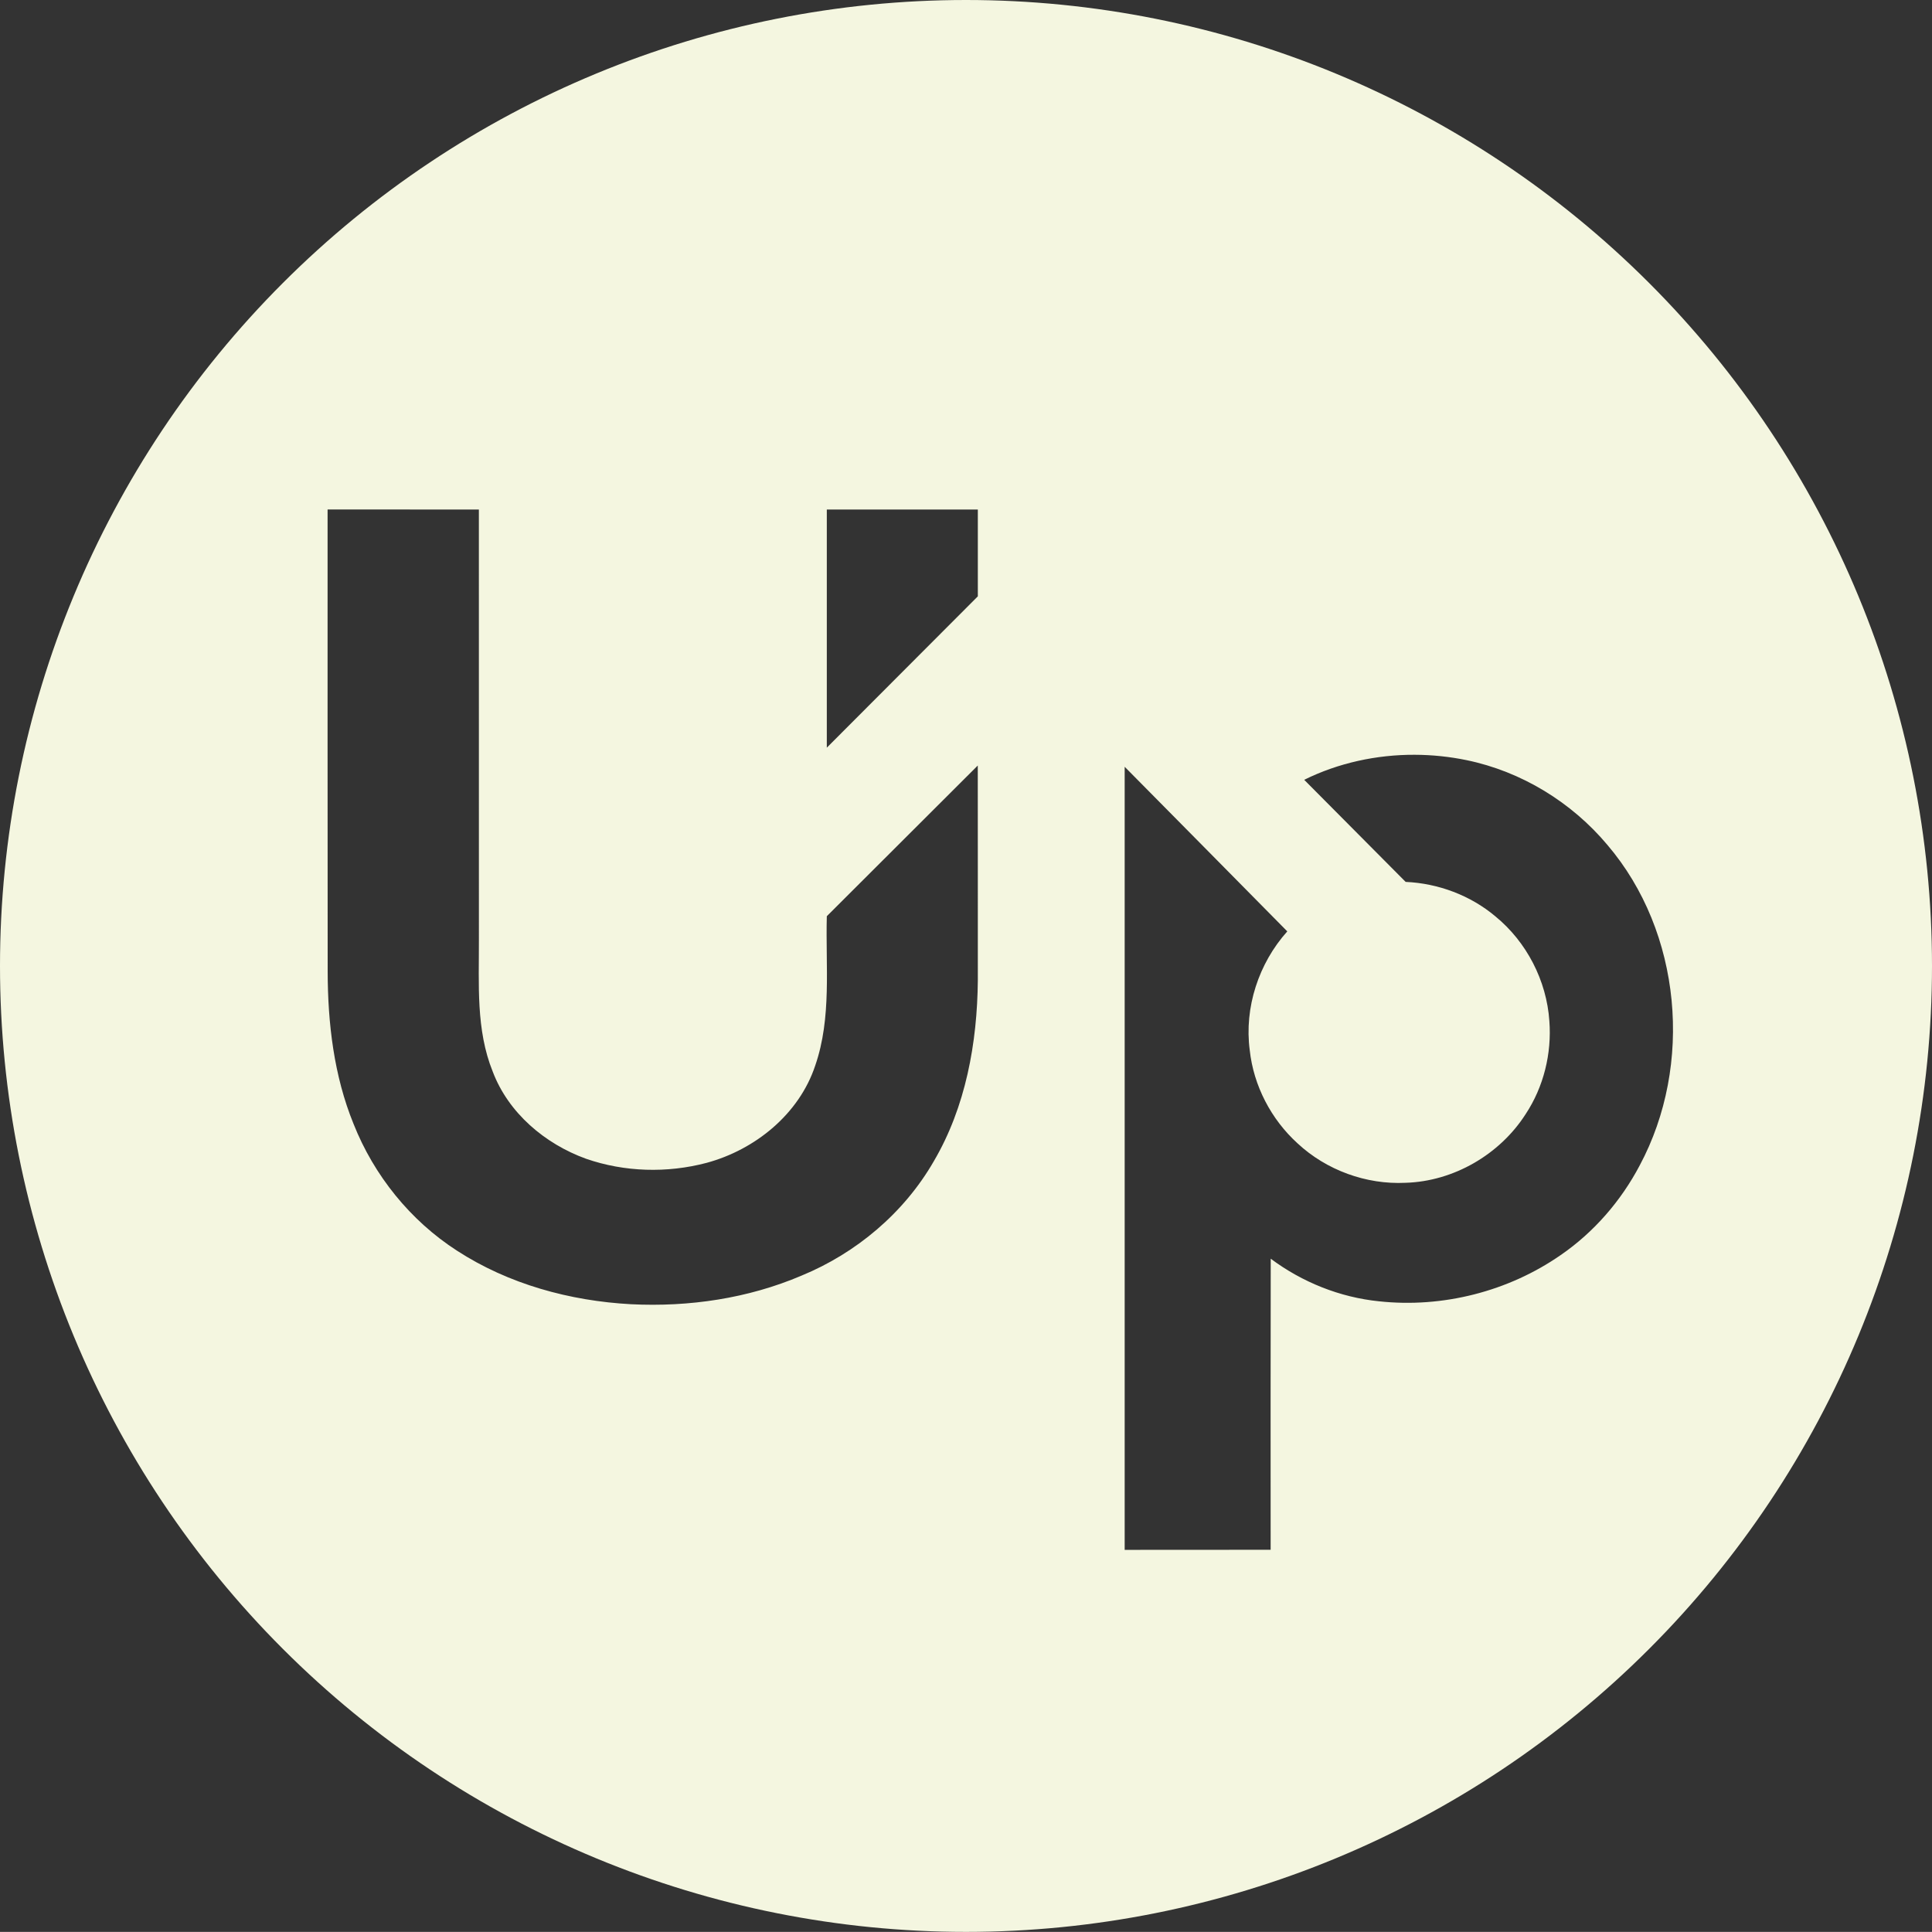<?xml version="1.0" encoding="UTF-8" standalone="no"?>
<svg
   xmlns:dc="http://purl.org/dc/elements/1.1/"
   xmlns:cc="http://creativecommons.org/ns#"
   xmlns:rdf="http://www.w3.org/1999/02/22-rdf-syntax-ns#"
   xmlns:svg="http://www.w3.org/2000/svg"
   xmlns="http://www.w3.org/2000/svg"
   xmlns:sodipodi="http://sodipodi.sourceforge.net/DTD/sodipodi-0.dtd"
   xmlns:inkscape="http://www.inkscape.org/namespaces/inkscape"
   width="666.146pt"
   height="666.108pt"
   viewBox="0 0 666.146 666.108"
   version="1.1"
   id="svg14"
   sodipodi:docname="Up Network.svg"
   inkscape:version="0.92.0 r15299">
  <rect x="0" y="0" width="666.146" height="666.108" fill="#333333" stroke="none"/>
  <defs
     id="defs18" />
  <sodipodi:namedview
     pagecolor="#ffffff"
     bordercolor="#666666"
     borderopacity="1"
     objecttolerance="10"
     gridtolerance="10"
     guidetolerance="10"
     inkscape:pageopacity="0"
     inkscape:pageshadow="2"
     inkscape:window-width="1920"
     inkscape:window-height="1017"
     id="namedview16"
     showgrid="false"
     fit-margin-top="0"
     fit-margin-left="0"
     fit-margin-right="0"
     fit-margin-bottom="0"
     inkscape:zoom="1.2225436"
     inkscape:cx="347.46487"
     inkscape:cy="373.53868"
     inkscape:window-x="-8"
     inkscape:window-y="-8"
     inkscape:window-maximized="1"
     inkscape:current-layer="svg14" />
  <path
     style="opacity:1;fill:#f4f6e0;fill-opacity:1;stroke:none;stroke-width:0.591;stroke-opacity:1"
     d="M 444.098,0 C 326.316,-4.243225e-5 213.358,46.786 130.073,130.066 46.789,213.345 -7.1612617e-5,326.297 0,444.072 -6.8960297e-5,561.848 46.789,674.799 130.073,758.079 c 83.284,83.28 196.243,130.066 314.025,130.066 117.782,4e-5 230.74,-46.786 314.025,-130.066 C 841.407,674.799 888.195,561.848 888.195,444.072 888.195,326.297 841.407,213.345 758.122,130.066 674.838,46.786 561.88,-3.9780236e-5 444.098,0 Z m -293.494,234.221 69.547,0.025 c 0.013,65.933 3.4e-4,131.881 0.014,197.814 0.08,20.28 -1.427,41.359 6.359,60.586 7.2,19.04 24.039,33.24 42.893,40.066 17.707,6.147 37.293,6.668 55.387,1.895 22.32,-6.013 42.575,-22.401 49.975,-44.721 7.64,-22.08 4.719,-45.773 5.332,-68.68 l 69.4,-69.268 c 0.053,32.92 6.7e-4,65.828 0.027,98.748 -0.267,28.733 -5.548,58.2 -20.281,83.24 -13.653,23.68 -35.599,42.16 -60.812,52.533 -24.6,10.493 -51.68,14.453 -78.307,13.133 -28.12,-1.52 -56.32,-9.214 -80.08,-24.641 -21.427,-13.813 -38.146,-34.599 -47.52,-58.266 -9.027,-22.147 -11.855,-46.294 -11.895,-70.041 -0.08,-70.813 -0.026,-141.612 -0.039,-212.426 z m 298.933,0.025 v 39.908 l -69.428,69.572 V 234.246 Z m 200.924,112.748 c 7.979,0.031 15.956,0.858 23.756,2.467 25.173,5.187 48.307,19.334 64.787,39.014 34.133,40.067 39.52,101.106 14.826,147.279 -8.613,16.347 -21.067,30.733 -36.307,41.213 -24.107,16.76 -54.333,24.439 -83.52,21.279 -17.987,-1.813 -35.361,-8.786 -49.814,-19.586 -0.107,44.6 -0.039,89.214 -0.039,133.814 l -67.107,0.039 v -360 c 24.907,25.227 49.88,50.399 74.76,75.666 -13.147,14.667 -19.852,35.028 -17.266,54.602 1.76,16.347 9.853,31.839 22,42.865 13.24,12.32 31.547,19.001 49.613,18.121 22.093,-0.653 43.293,-12.961 55.199,-31.521 8.307,-12.547 12.08,-27.906 10.934,-42.879 -1.253,-18.52 -10.441,-36.333 -24.801,-48.08 -11.507,-9.68 -26.292,-15.187 -41.266,-15.854 -15.573,-15.627 -31.067,-31.32 -46.641,-46.934 15.758,-7.792 33.33,-11.574 50.885,-11.506 z"
     transform="scale(0.75)"
     id="path4497"
     inkscape:connector-curvature="0"
     sodipodi:nodetypes="sscssscssccccccccccccccccccccccsccccccccccccccccccs" />
</svg>

